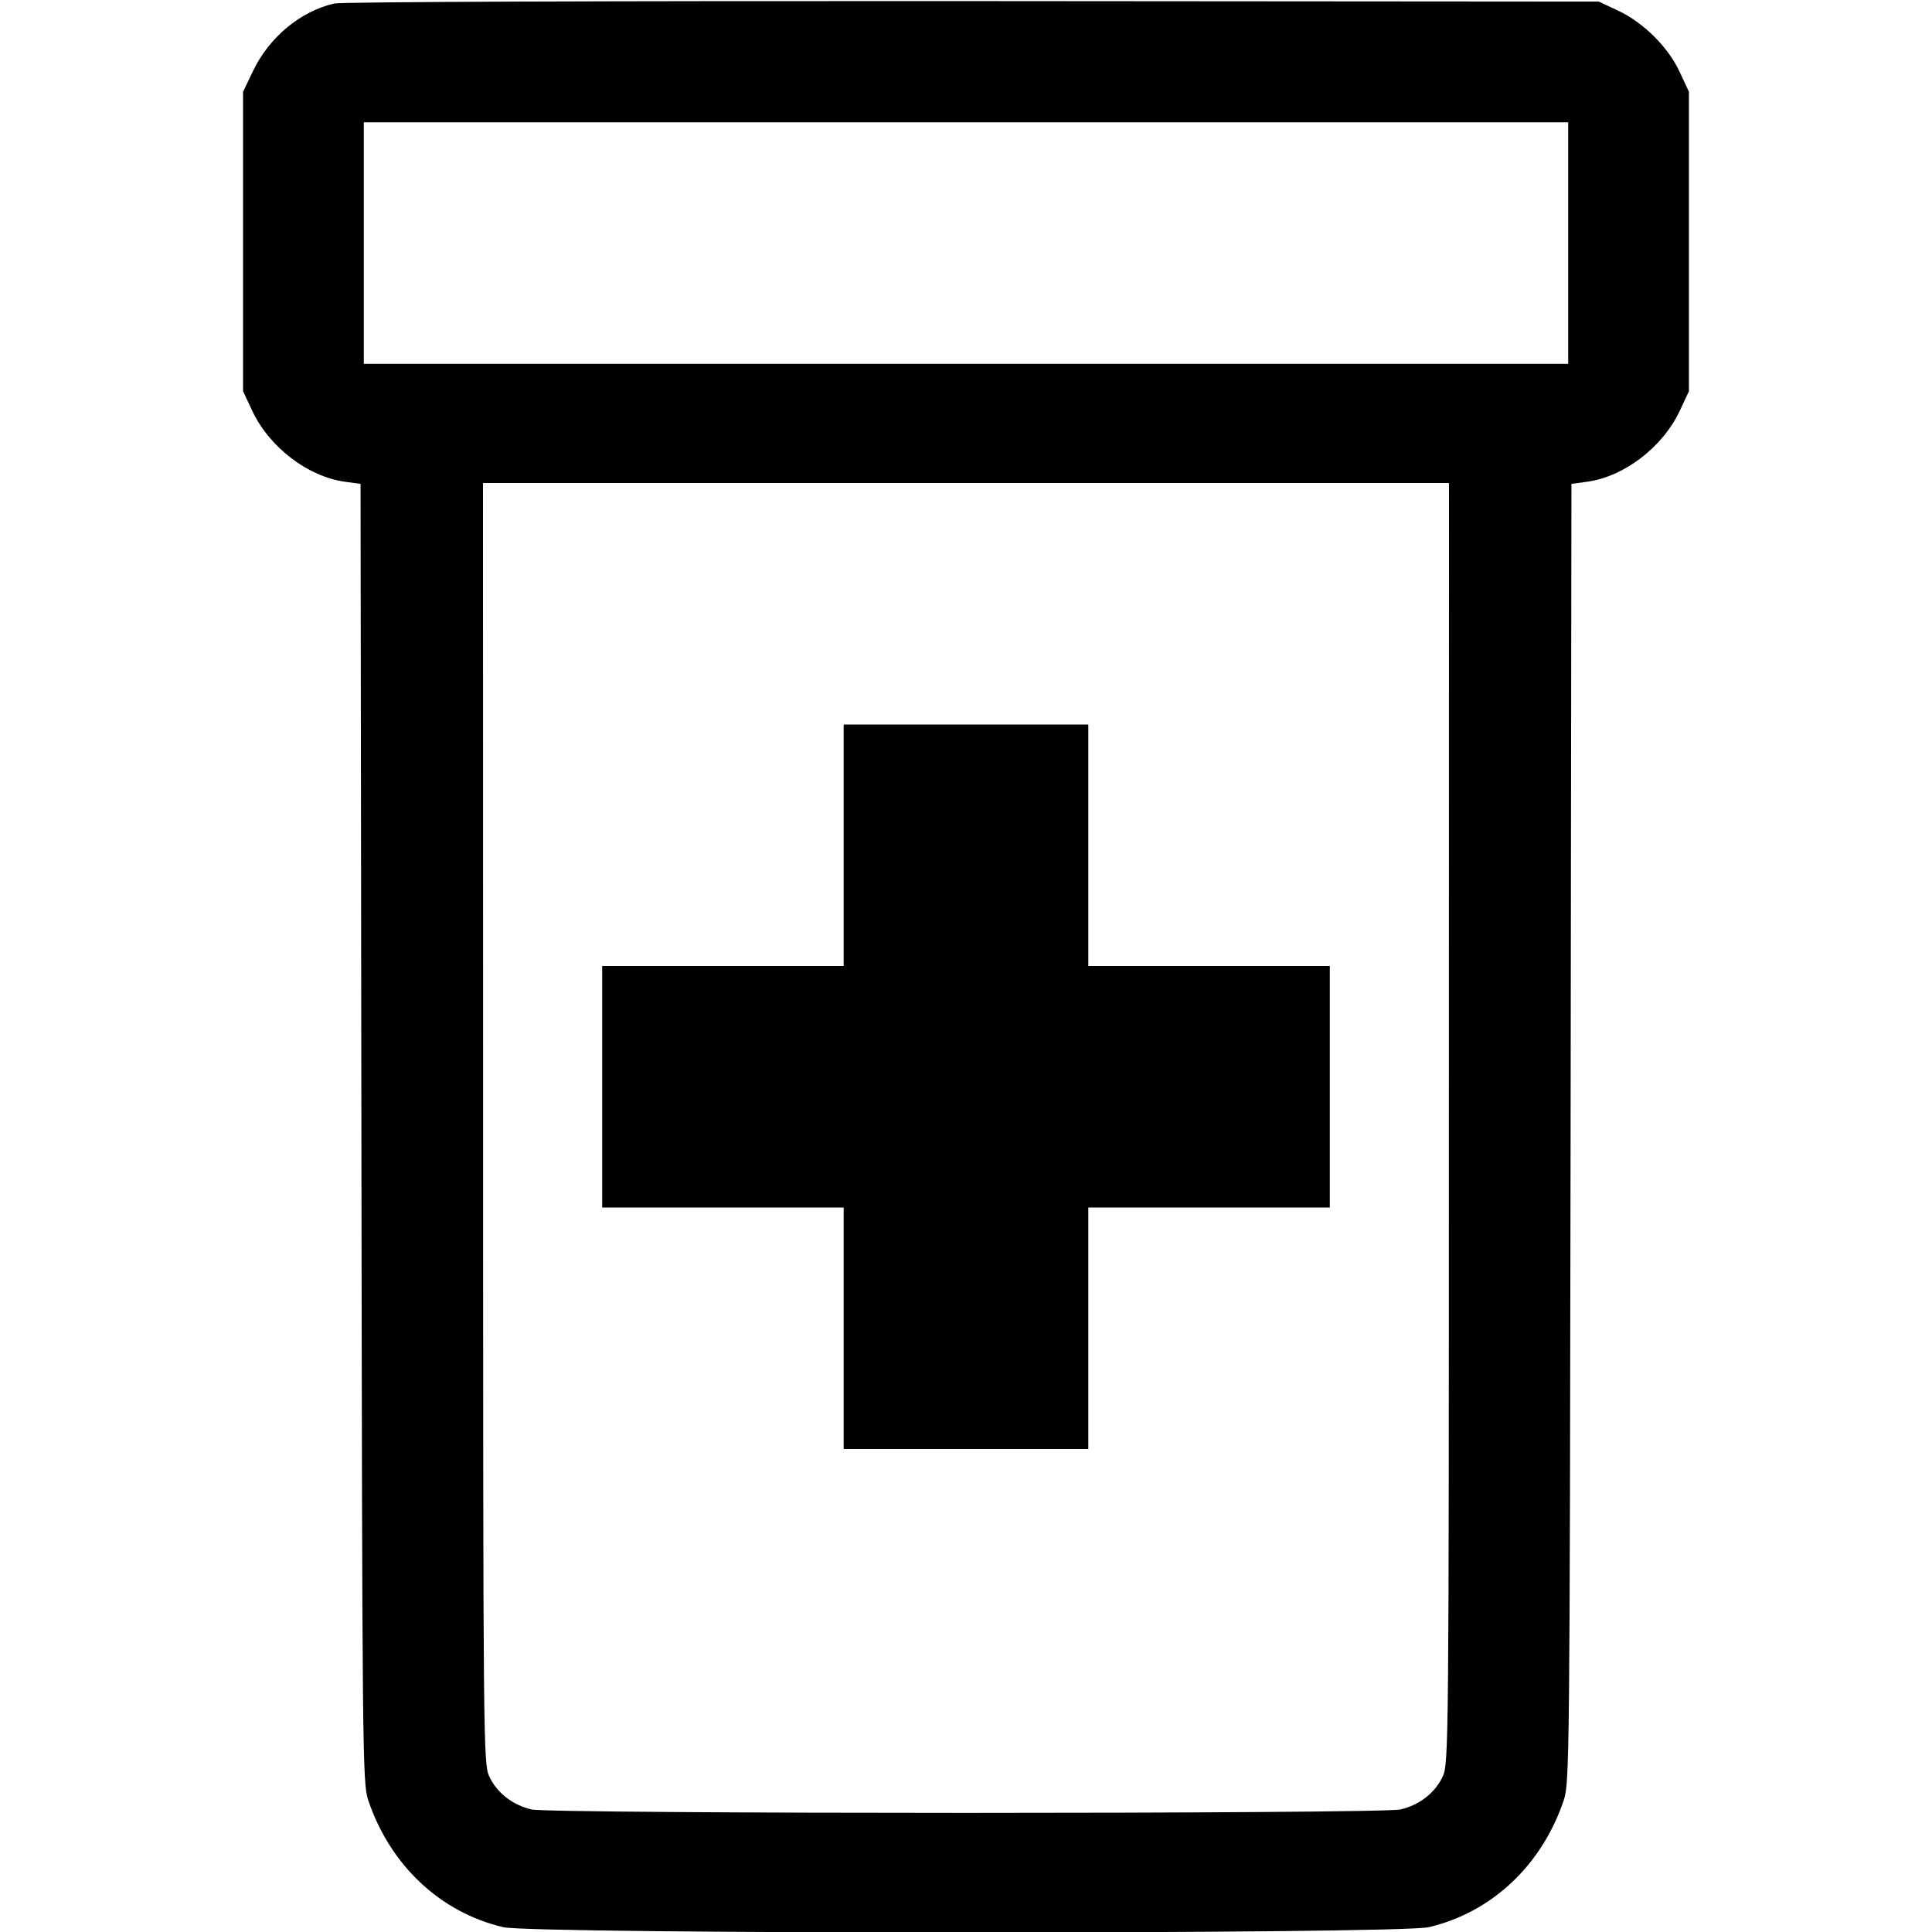 <svg width="16" height="16" fill="currentColor" xmlns="http://www.w3.org/2000/svg"><path d="M2.767 0.029 C 2.486 0.095,2.229 0.309,2.096 0.587 L 2.013 0.760 2.013 2.000 L 2.013 3.240 2.088 3.400 C 2.229 3.703,2.551 3.949,2.859 3.990 L 2.986 4.007 2.993 9.383 C 3.000 14.526,3.002 14.766,3.049 14.907 C 3.230 15.446,3.645 15.837,4.167 15.960 C 4.417 16.019,11.583 16.019,11.833 15.960 C 12.355 15.837,12.770 15.446,12.951 14.907 C 12.998 14.766,13.000 14.526,13.007 9.383 L 13.014 4.007 13.141 3.990 C 13.449 3.949,13.771 3.703,13.912 3.400 L 13.987 3.240 13.987 2.000 L 13.987 0.760 13.911 0.597 C 13.816 0.391,13.610 0.186,13.400 0.088 L 13.240 0.013 8.053 0.009 C 5.095 0.007,2.824 0.015,2.767 0.029 M12.987 2.013 L 12.987 3.013 8.000 3.013 L 3.013 3.013 3.013 2.013 L 3.013 1.013 8.000 1.013 L 12.987 1.013 12.987 2.013 M11.999 9.300 C 11.999 14.419,11.997 14.604,11.949 14.710 C 11.887 14.845,11.757 14.948,11.599 14.985 C 11.434 15.023,4.566 15.023,4.401 14.985 C 4.243 14.948,4.113 14.845,4.051 14.710 C 4.003 14.604,4.001 14.419,4.001 9.300 L 4.000 4.000 8.000 4.000 L 12.000 4.000 11.999 9.300 M6.987 7.000 L 6.987 8.000 5.987 8.000 L 4.987 8.000 4.987 9.000 L 4.987 10.000 5.987 10.000 L 6.987 10.000 6.987 11.000 L 6.987 12.000 8.000 12.000 L 9.013 12.000 9.013 11.000 L 9.013 10.000 10.013 10.000 L 11.013 10.000 11.013 9.000 L 11.013 8.000 10.013 8.000 L 9.013 8.000 9.013 7.000 L 9.013 6.000 8.000 6.000 L 6.987 6.000 6.987 7.000 " stroke="none" fill-rule="evenodd"></path></svg>